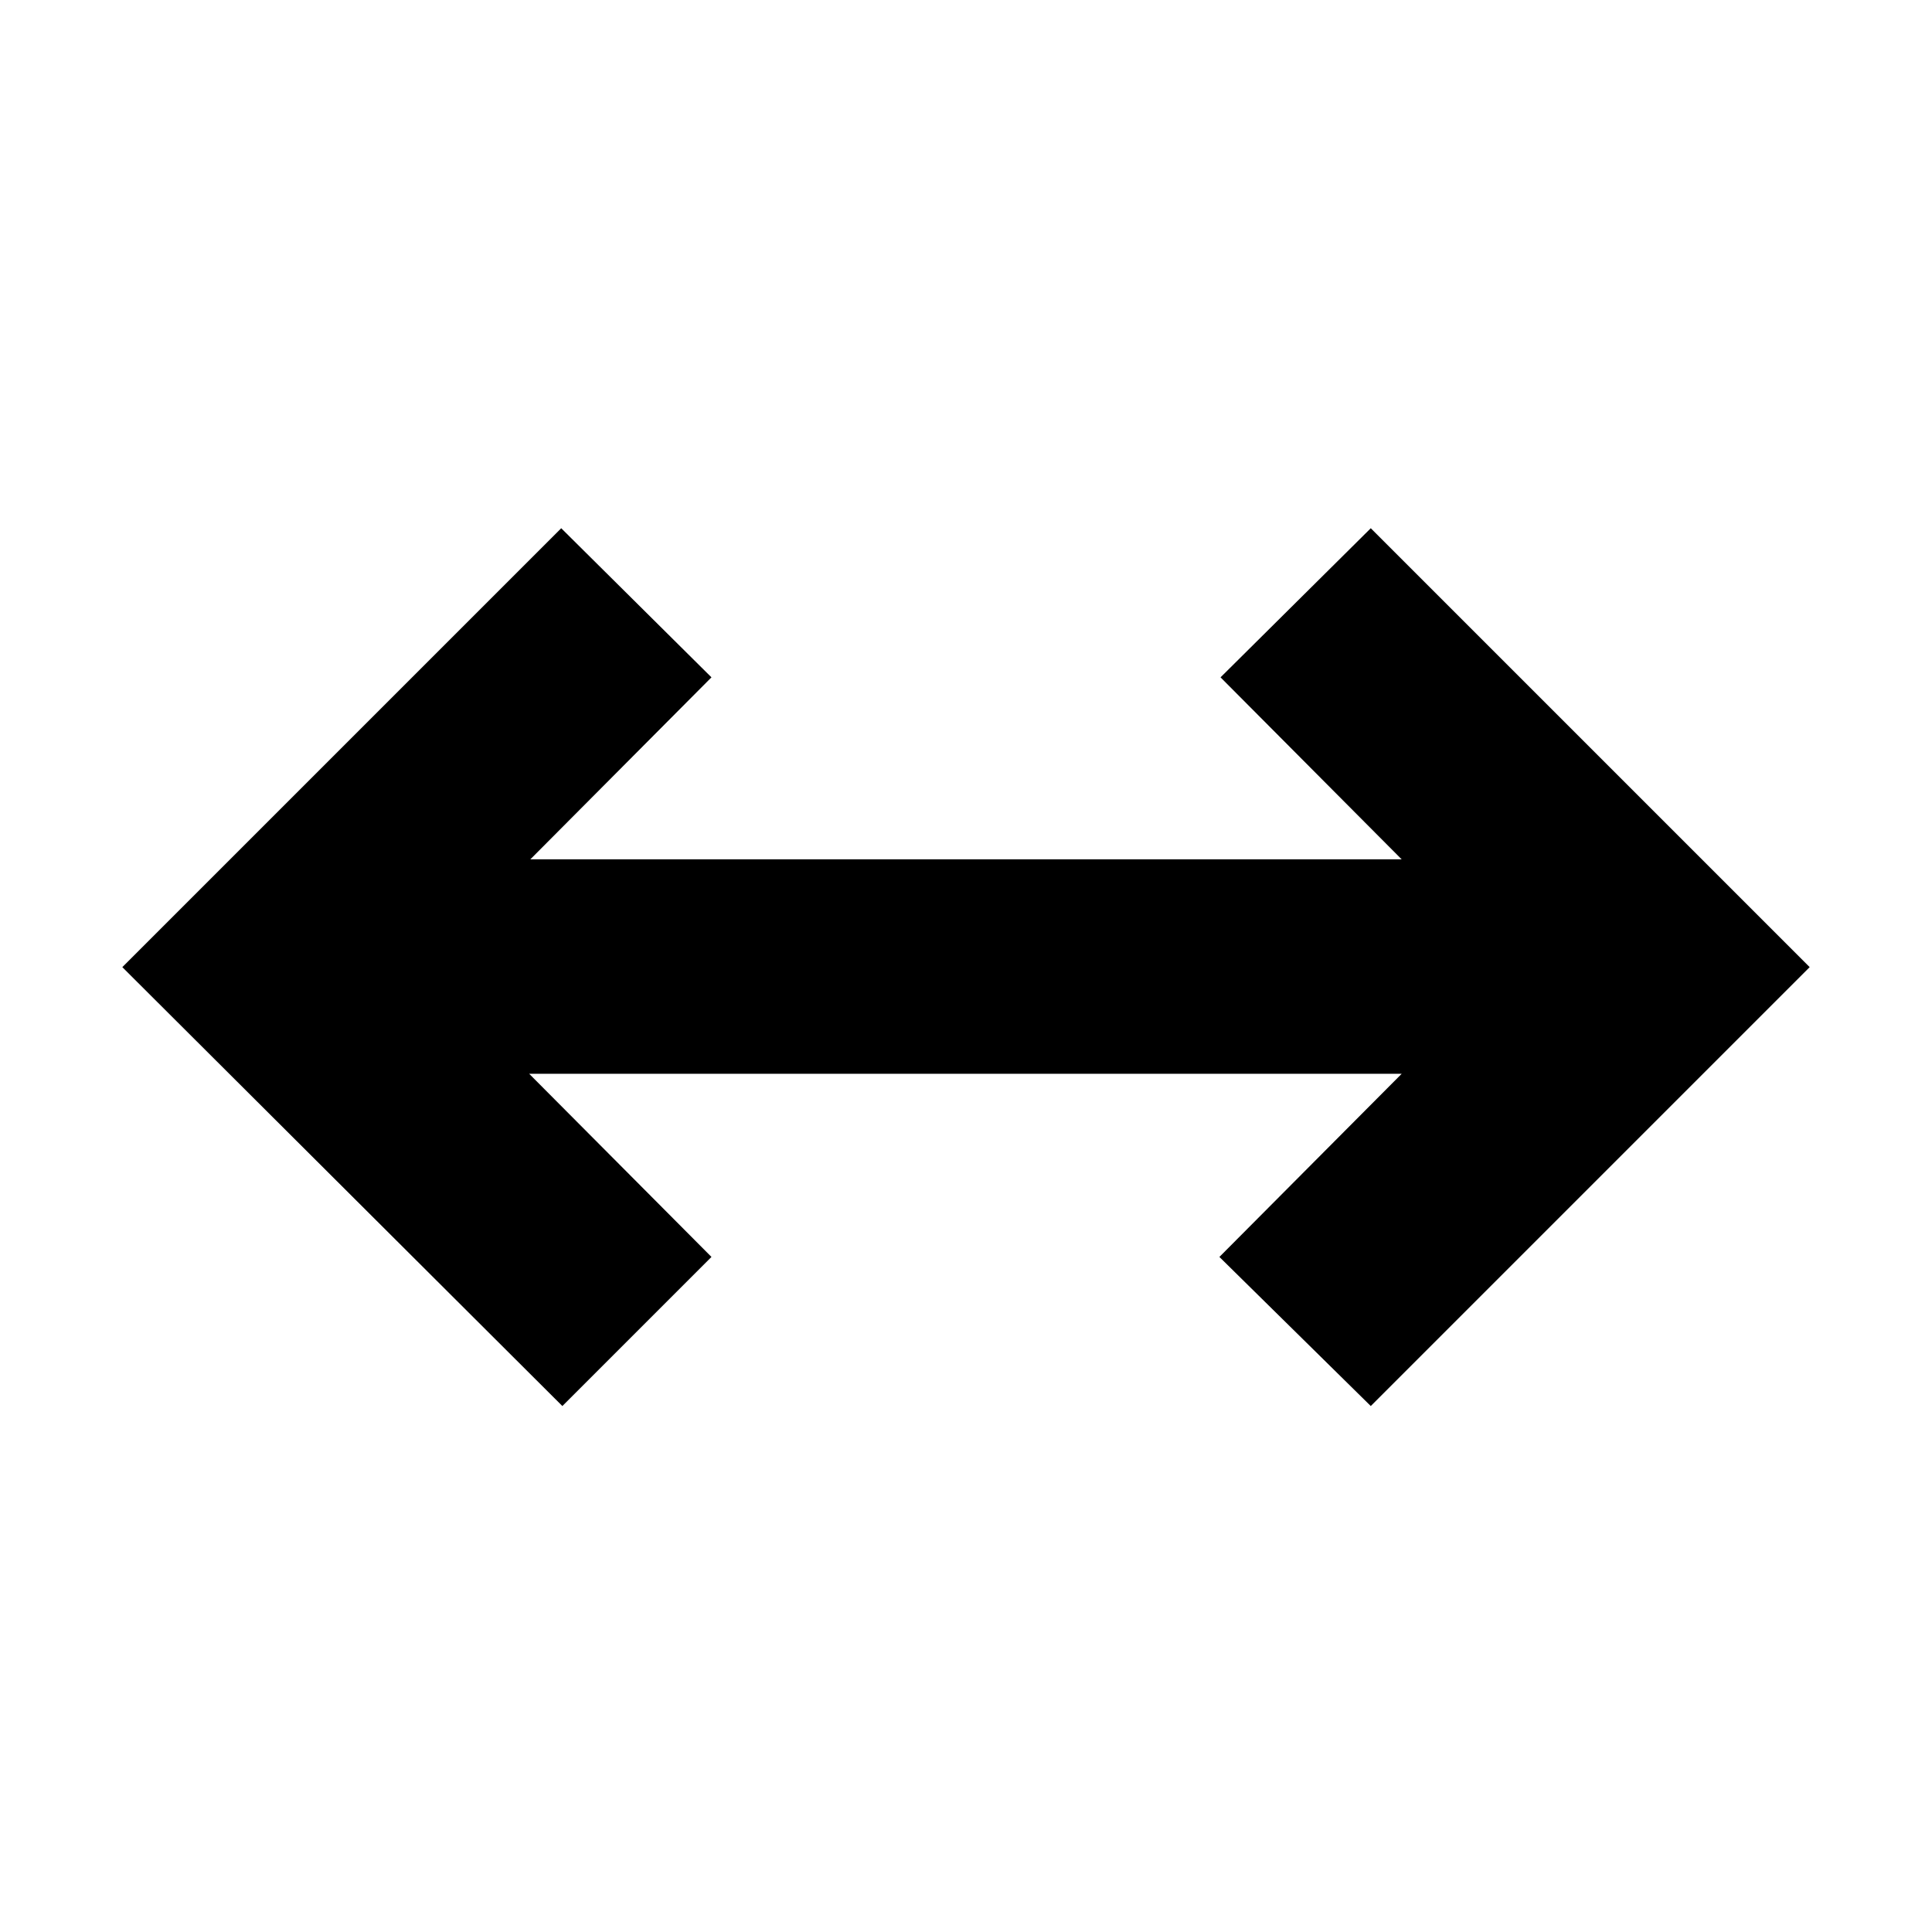 <svg xmlns="http://www.w3.org/2000/svg" height="24" viewBox="0 -960 960 960" width="24"><path d="M279.435-261.347 60.782-479.435 278.87-697.523l74.653 74.088-90 90.434h432.954l-90-90.434 74.653-74.088 218.088 218.088L681.13-261.347l-75.218-74.088 90.565-90.999H262.958l90.565 90.999-74.088 74.088Z"/></svg>